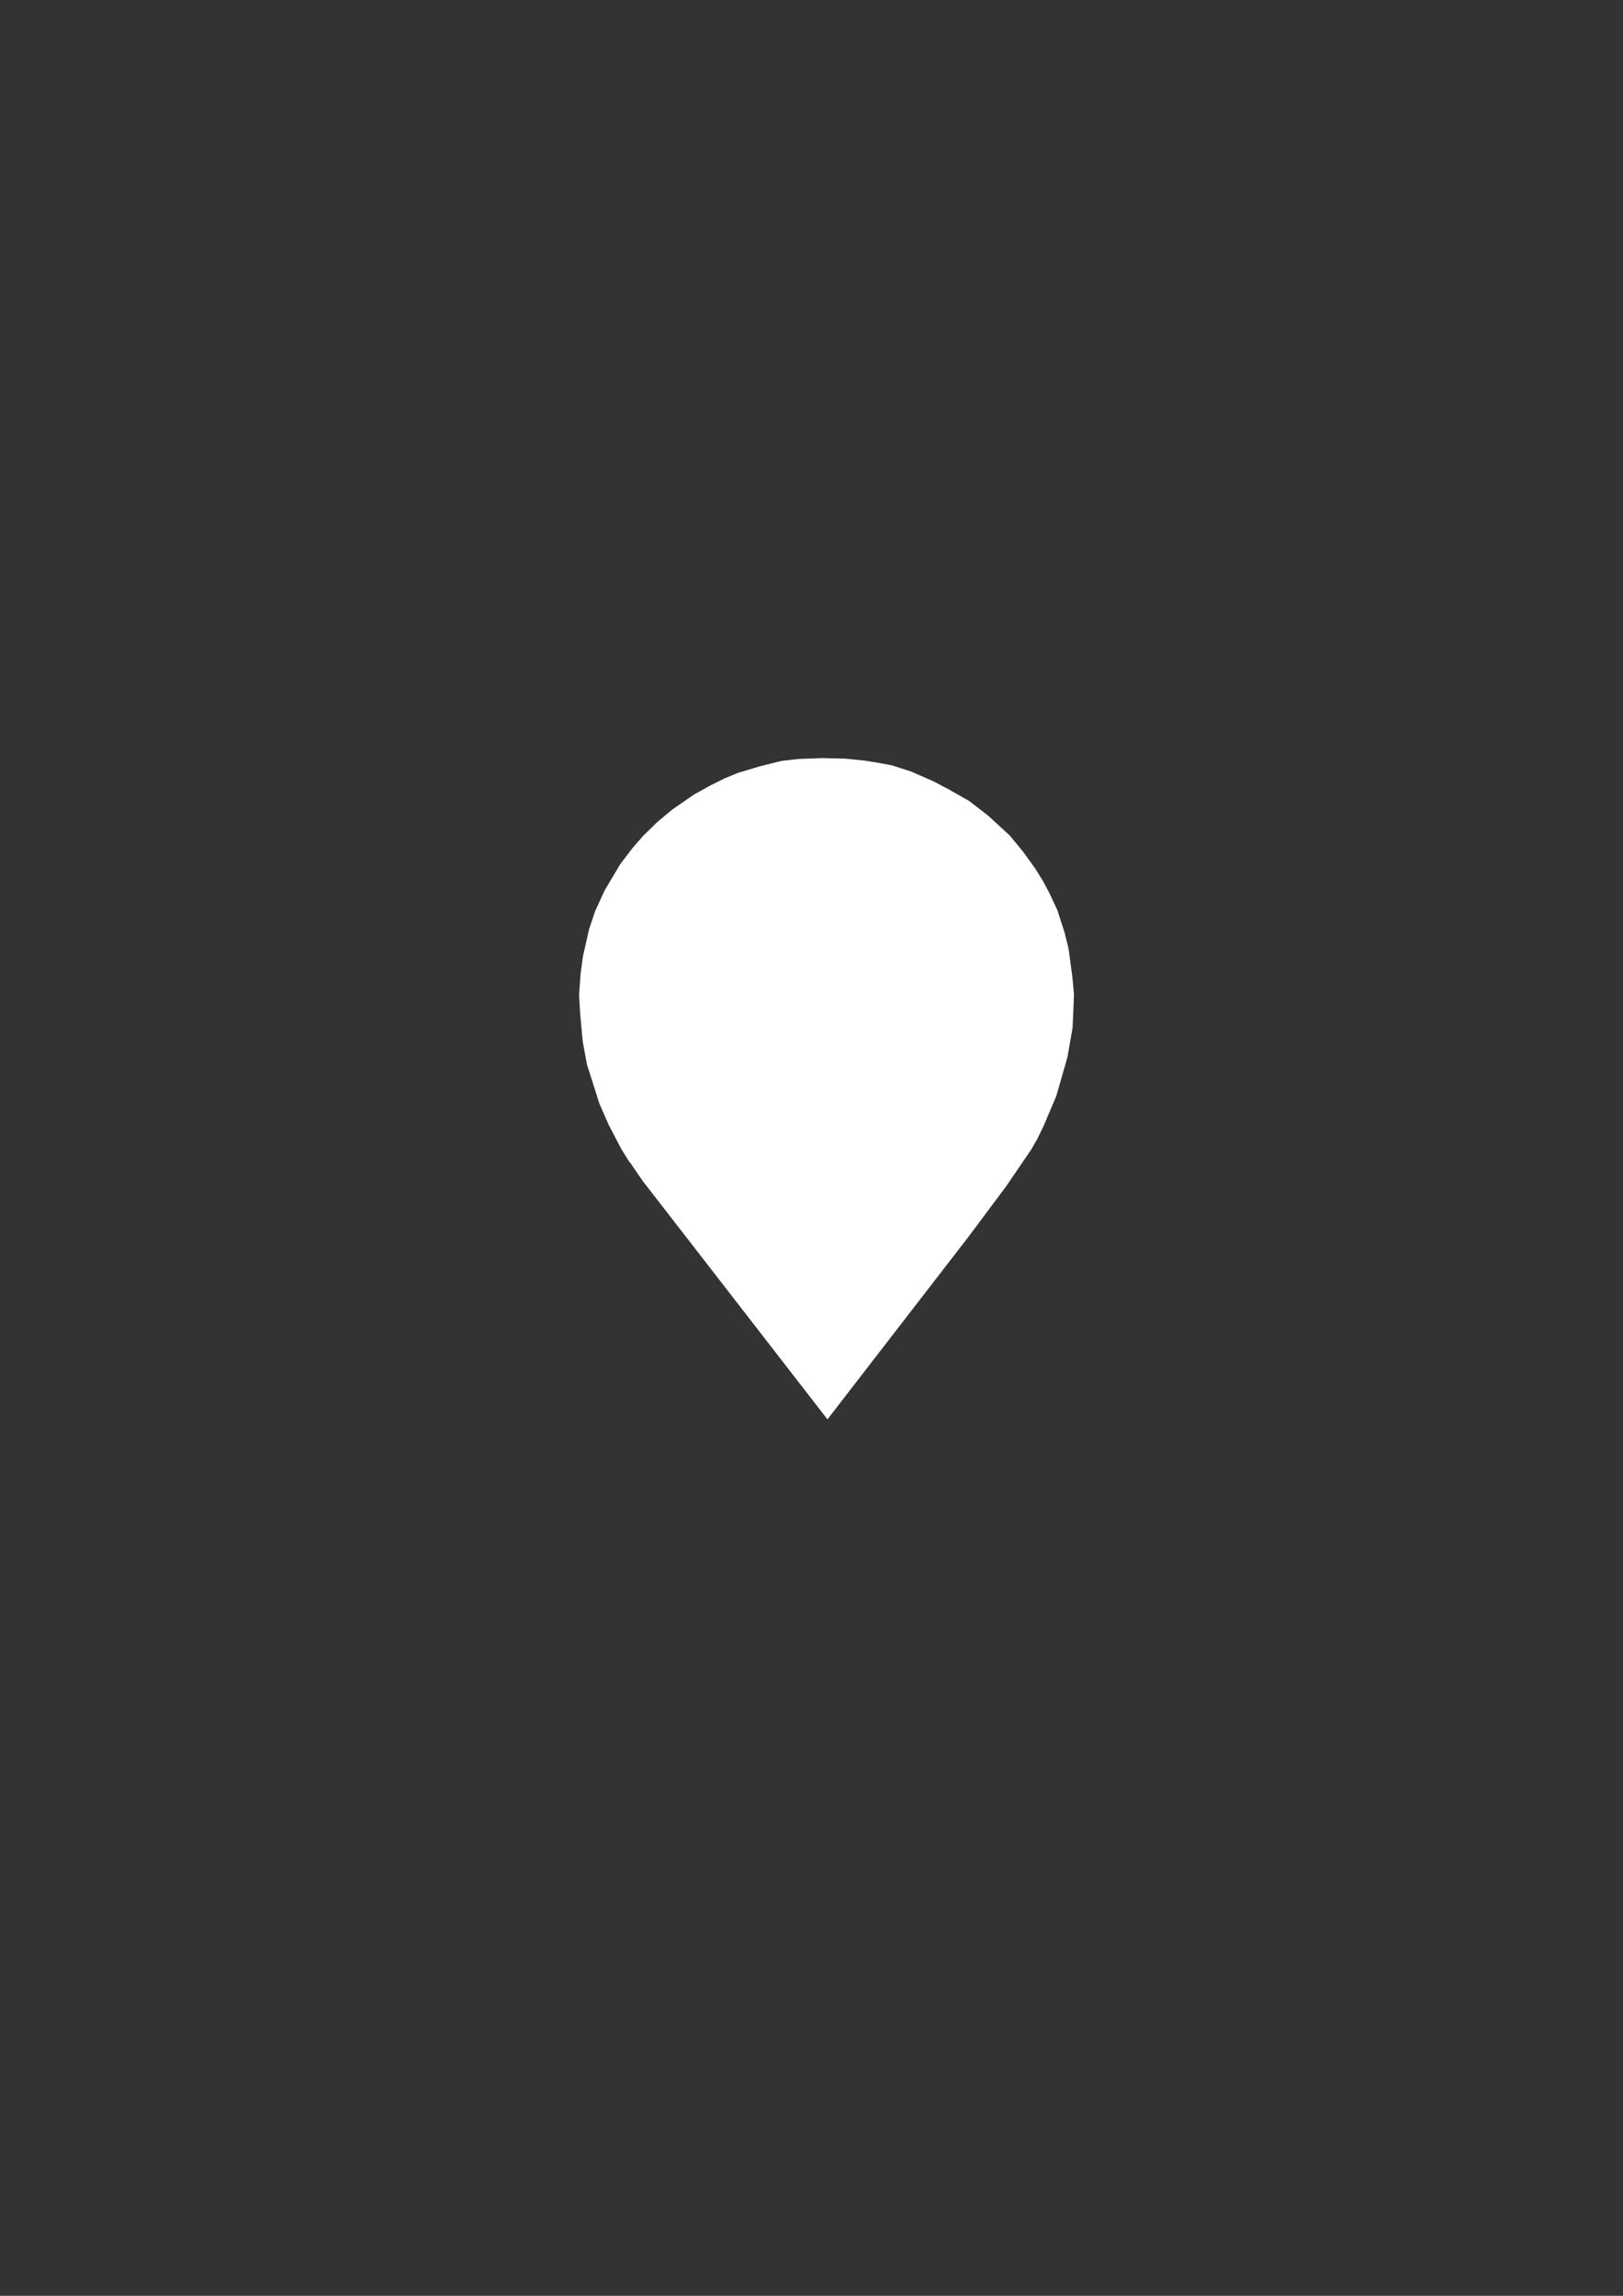 <?xml version="1.0" encoding="UTF-8" standalone="no"?>
<!-- Created with Inkscape (http://www.inkscape.org/) -->

<svg
   width="210mm"
   height="297mm"
   viewBox="0 0 210 297"
   version="1.1"
   id="svg1"
   xml:space="preserve"
   inkscape:export-filename="valhome-Emmanuel\position.svg"
   inkscape:export-xdpi="96"
   inkscape:export-ydpi="96"
   inkscape:version="1.3.2 (091e20e, 2023-11-25, custom)"
   sodipodi:docname="dessin.svg"
   xmlns:inkscape="http://www.inkscape.org/namespaces/inkscape"
   xmlns:sodipodi="http://sodipodi.sourceforge.net/DTD/sodipodi-0.dtd"
   xmlns="http://www.w3.org/2000/svg"
   xmlns:svg="http://www.w3.org/2000/svg"><rect x="0" y="0" width="210" height="297" fill="#333333" stroke="none"/><sodipodi:namedview
     id="namedview1"
     pagecolor="#ffffff"
     bordercolor="#000000"
     borderopacity="0.25"
     inkscape:showpageshadow="2"
     inkscape:pageopacity="0.0"
     inkscape:pagecheckerboard="0"
     inkscape:deskcolor="#d1d1d1"
     inkscape:document-units="mm"
     showgrid="false"
     inkscape:export-bgcolor="#00000000"
     inkscape:zoom="0.76662259"
     inkscape:cx="261.53677"
     inkscape:cy="600.6867"
     inkscape:window-width="2560"
     inkscape:window-height="1494"
     inkscape:window-x="2509"
     inkscape:window-y="-11"
     inkscape:window-maximized="1"
     inkscape:current-layer="layer1"><inkscape:grid
       id="grid2"
       units="mm"
       originx="0"
       originy="0"
       spacingx="1"
       spacingy="1"
       empcolor="#0099e5"
       empopacity="0.302"
       color="#0099e5"
       opacity="0.149"
       empspacing="5"
       dotted="false"
       gridanglex="30"
       gridanglez="30"
       visible="false" /></sodipodi:namedview><defs
     id="defs1" /><g
     inkscape:label="Calque 1"
     inkscape:groupmode="layer"
     id="layer1"><g
       id="g3"
       style="fill:#ffffff;stroke:#ffffff;stroke-opacity:1"
       transform="translate(-3.94,4.082)"><path
         style="fill:#ffffff;fill-opacity:1;stroke:#ffffff;stroke-width:3.565;stroke-dasharray:none;stroke-opacity:1"
         d="m 100.023,97.585 2.653,-0.798 2.653,-0.669 2.092,-0.237 2.847,-0.108 2.89,0.065 2.351,0.237 1.747,0.28 1.639,0.302 2.286,0.733 2.804,1.23 1.877,0.992 2.502,1.424 2.265,1.747 2.675,2.459 1.596,1.941 1.467,2.028 0.992,1.596 0.798,1.51 0.928,1.984 0.884,2.739 0.475,1.92 0.475,3.516 0.194,2.092 -0.043,1.23 -0.129,2.912 -0.626,3.581 -1.381,4.81 -1.553,3.667 -0.777,1.618 -0.733,1.273 -3.128,4.595 -4.875,6.536 L 111.002,176.62 88.547,147.65 c 0,0 -1.488,-2.179 -1.596,-2.286 -0.108,-0.108 -1.079,-1.704 -1.079,-1.704 l -1.575,-3.02 -1.143,-2.61 -0.777,-2.459 -0.755,-2.373 -0.518,-2.804 c 0,0 -0.302,-3.106 -0.302,-3.192 0,-0.086 -0.151,-2.588 -0.151,-2.588 l 0.194,-2.632 0.28,-2.028 0.755,-3.343 0.712,-2.135 1.165,-2.545 1.898,-3.192 1.51,-1.984 1.294,-1.488 1.726,-1.683 1.812,-1.51 2.653,-1.833 2.049,-1.143 1.747,-0.863 z"
         id="path2" /><ellipse
         style="fill:#ffffff;fill-opacity:1;stroke:#ffffff;stroke-width:4.3;stroke-dasharray:none;stroke-opacity:1"
         id="path3"
         cx="111.039"
         cy="126.294"
         rx="13.726"
         ry="14.094" /></g></g></svg>
